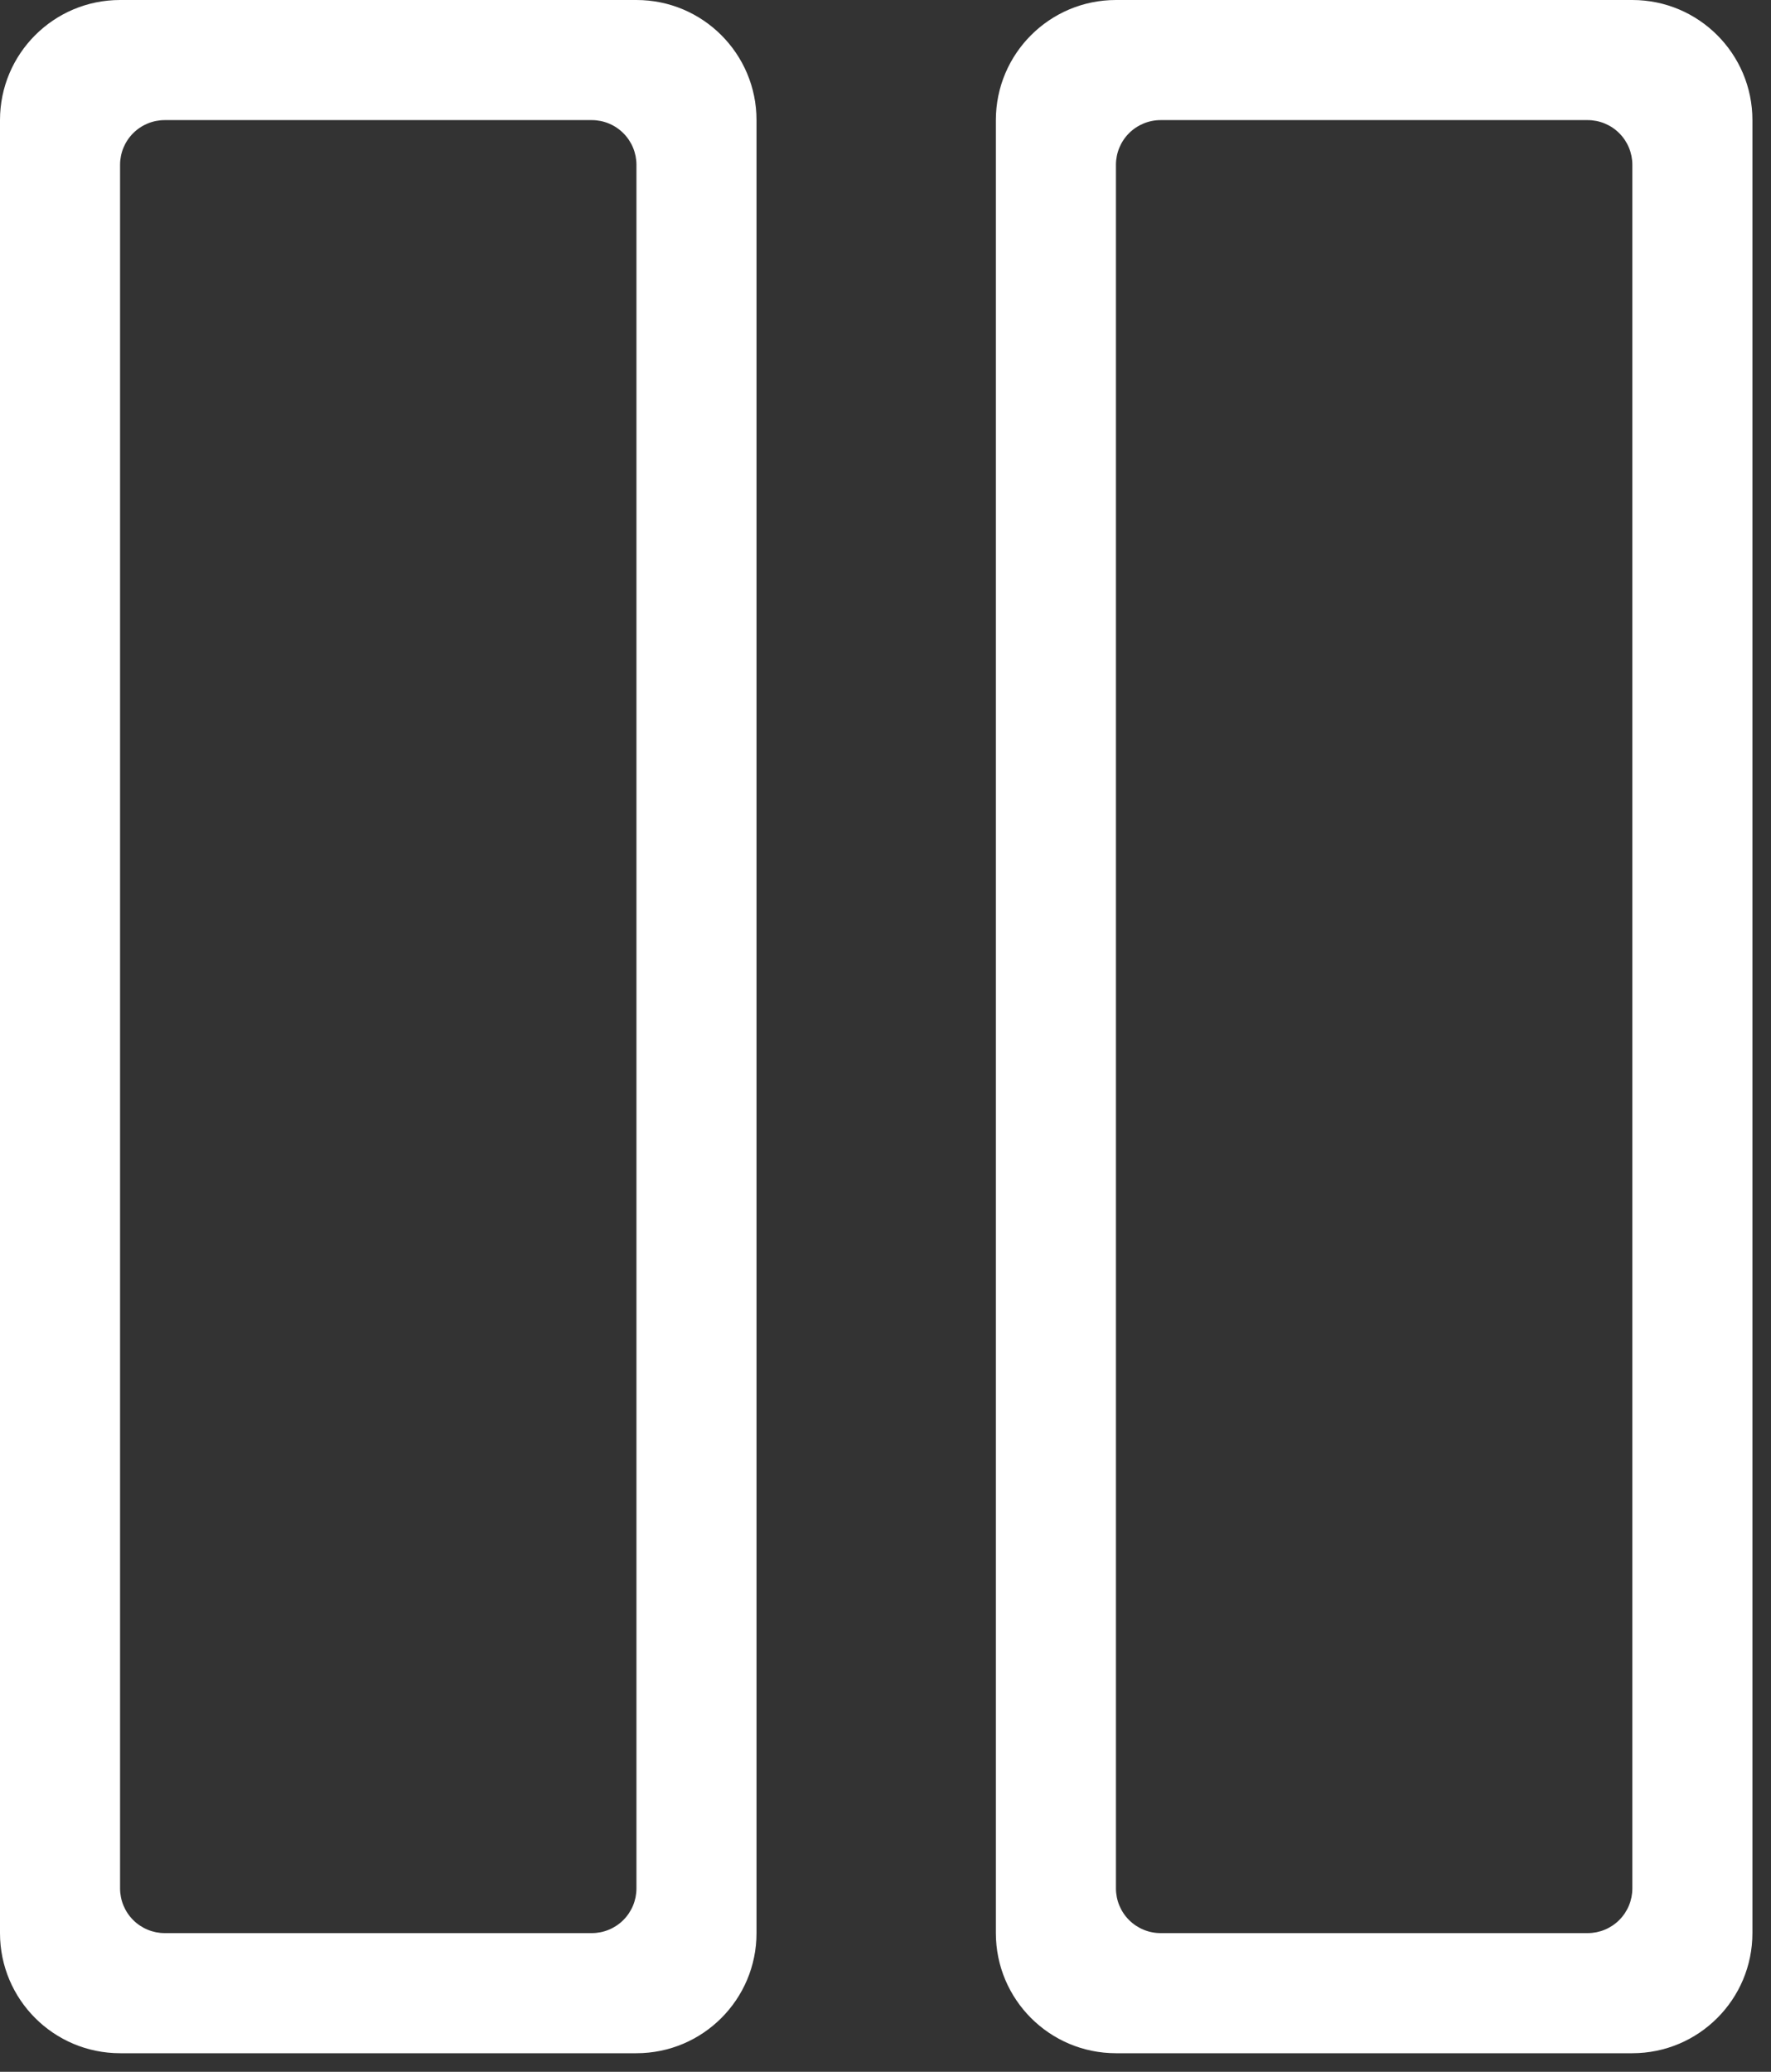 <?xml version="1.0" encoding="UTF-8" standalone="no"?><!DOCTYPE svg PUBLIC "-//W3C//DTD SVG 1.1//EN" "http://www.w3.org/Graphics/SVG/1.1/DTD/svg11.dtd"><svg width="100%" height="100%" viewBox="0 0 59 69" version="1.1" xmlns="http://www.w3.org/2000/svg" xmlns:xlink="http://www.w3.org/1999/xlink" xml:space="preserve" xmlns:serif="http://www.serif.com/" style="fill-rule:evenodd;clip-rule:evenodd;stroke-linejoin:round;stroke-miterlimit:2;"><rect x="0" y="0" width="59" height="69" fill="#333333" stroke="none"/><g id="ICONES"><g id="Speakers"></g><g id="Notes"></g><g id="Sauvegarde"></g><g id="Export"></g><g id="Lecture"><rect id="Pause" x="0" y="0" width="58.381" height="68.381" style="fill:none;"/><g id="Pause1" serif:id="Pause"><g id="Pause2" serif:id="Pause"><path d="M25.203,4c0,-2.209 -1.791,-4 -4,-4l-17.203,0c-2.209,0 -4,1.791 -4,4l0,60.381c0,2.209 1.791,4 4,4l17.203,-0c2.209,-0 4,-1.791 4,-4l0,-60.381Zm-4,1.488c0,-0.394 -0.157,-0.773 -0.436,-1.052c-0.279,-0.279 -0.658,-0.436 -1.052,-0.436c-3.255,-0 -10.972,-0 -14.227,-0c-0.394,0 -0.773,0.157 -1.052,0.436c-0.279,0.279 -0.436,0.658 -0.436,1.052c0,8.329 0,49.076 0,57.404c-0,0.395 0.157,0.774 0.436,1.053c0.279,0.279 0.658,0.436 1.052,0.436c3.255,-0 10.972,-0 14.227,-0c0.394,-0 0.773,-0.157 1.052,-0.436c0.279,-0.279 0.436,-0.658 0.436,-1.053c0,-8.328 0,-49.075 0,-57.404Z" style="fill:#fff;"/><path d="M58.381,4c-0,-2.209 -1.791,-4 -4,-4l-17.204,0c-2.209,0 -4,1.791 -4,4l0,60.381c0,2.209 1.791,4 4,4l17.204,-0c2.209,-0 4,-1.791 4,-4l-0,-60.381Zm-4,1.488c-0,-0.394 -0.157,-0.773 -0.436,-1.052c-0.279,-0.279 -0.658,-0.436 -1.053,-0.436c-3.254,-0 -10.972,-0 -14.226,-0c-0.395,0 -0.773,0.157 -1.053,0.436c-0.279,0.279 -0.436,0.658 -0.436,1.052c0,8.329 0,49.076 0,57.404c0,0.395 0.157,0.774 0.436,1.053c0.28,0.279 0.658,0.436 1.053,0.436c3.254,-0 10.972,-0 14.226,-0c0.395,-0 0.774,-0.157 1.053,-0.436c0.279,-0.279 0.436,-0.658 0.436,-1.053c-0,-8.328 -0,-49.075 -0,-57.404Z" style="fill:#fff;"/></g></g></g><g id="Autres"></g><g id="Éléments-graphiques" serif:id="Éléments graphiques"></g></g><g id="LINKED"><g id="_8N_L-L" serif:id="8N_L-L"></g><g id="_8N_L-RL" serif:id="8N_L-RL"></g><g id="_8N_L-R" serif:id="8N_L-R"></g><g id="_16N_L-L" serif:id="16N_L-L"></g><g id="_16N_L-RL_FULL" serif:id="16N_L-RL_FULL"></g><g id="_16N_L-RL_DEMI" serif:id="16N_L-RL_DEMI"></g><g id="_16N_L-R" serif:id="16N_L-R"></g></g><g id="RESTS"><g id="_1N_R" serif:id="1N_R"></g><g id="_2N_R" serif:id="2N_R"></g><g id="_4N_R" serif:id="4N_R"></g><g id="_16N_R" serif:id="16N_R"></g><g id="_8N_R" serif:id="8N_R"></g></g><g id="DOTTED"><g id="_4N" serif:id="4N"></g><g id="_8N_L-L1" serif:id="8N_L-L"></g><g id="_8N_L-R1" serif:id="8N_L-R"></g><g id="_2N_R1" serif:id="2N_R"></g><g id="_4N_R1" serif:id="4N_R"></g><g id="_8N_R1" serif:id="8N_R"></g></g></svg>